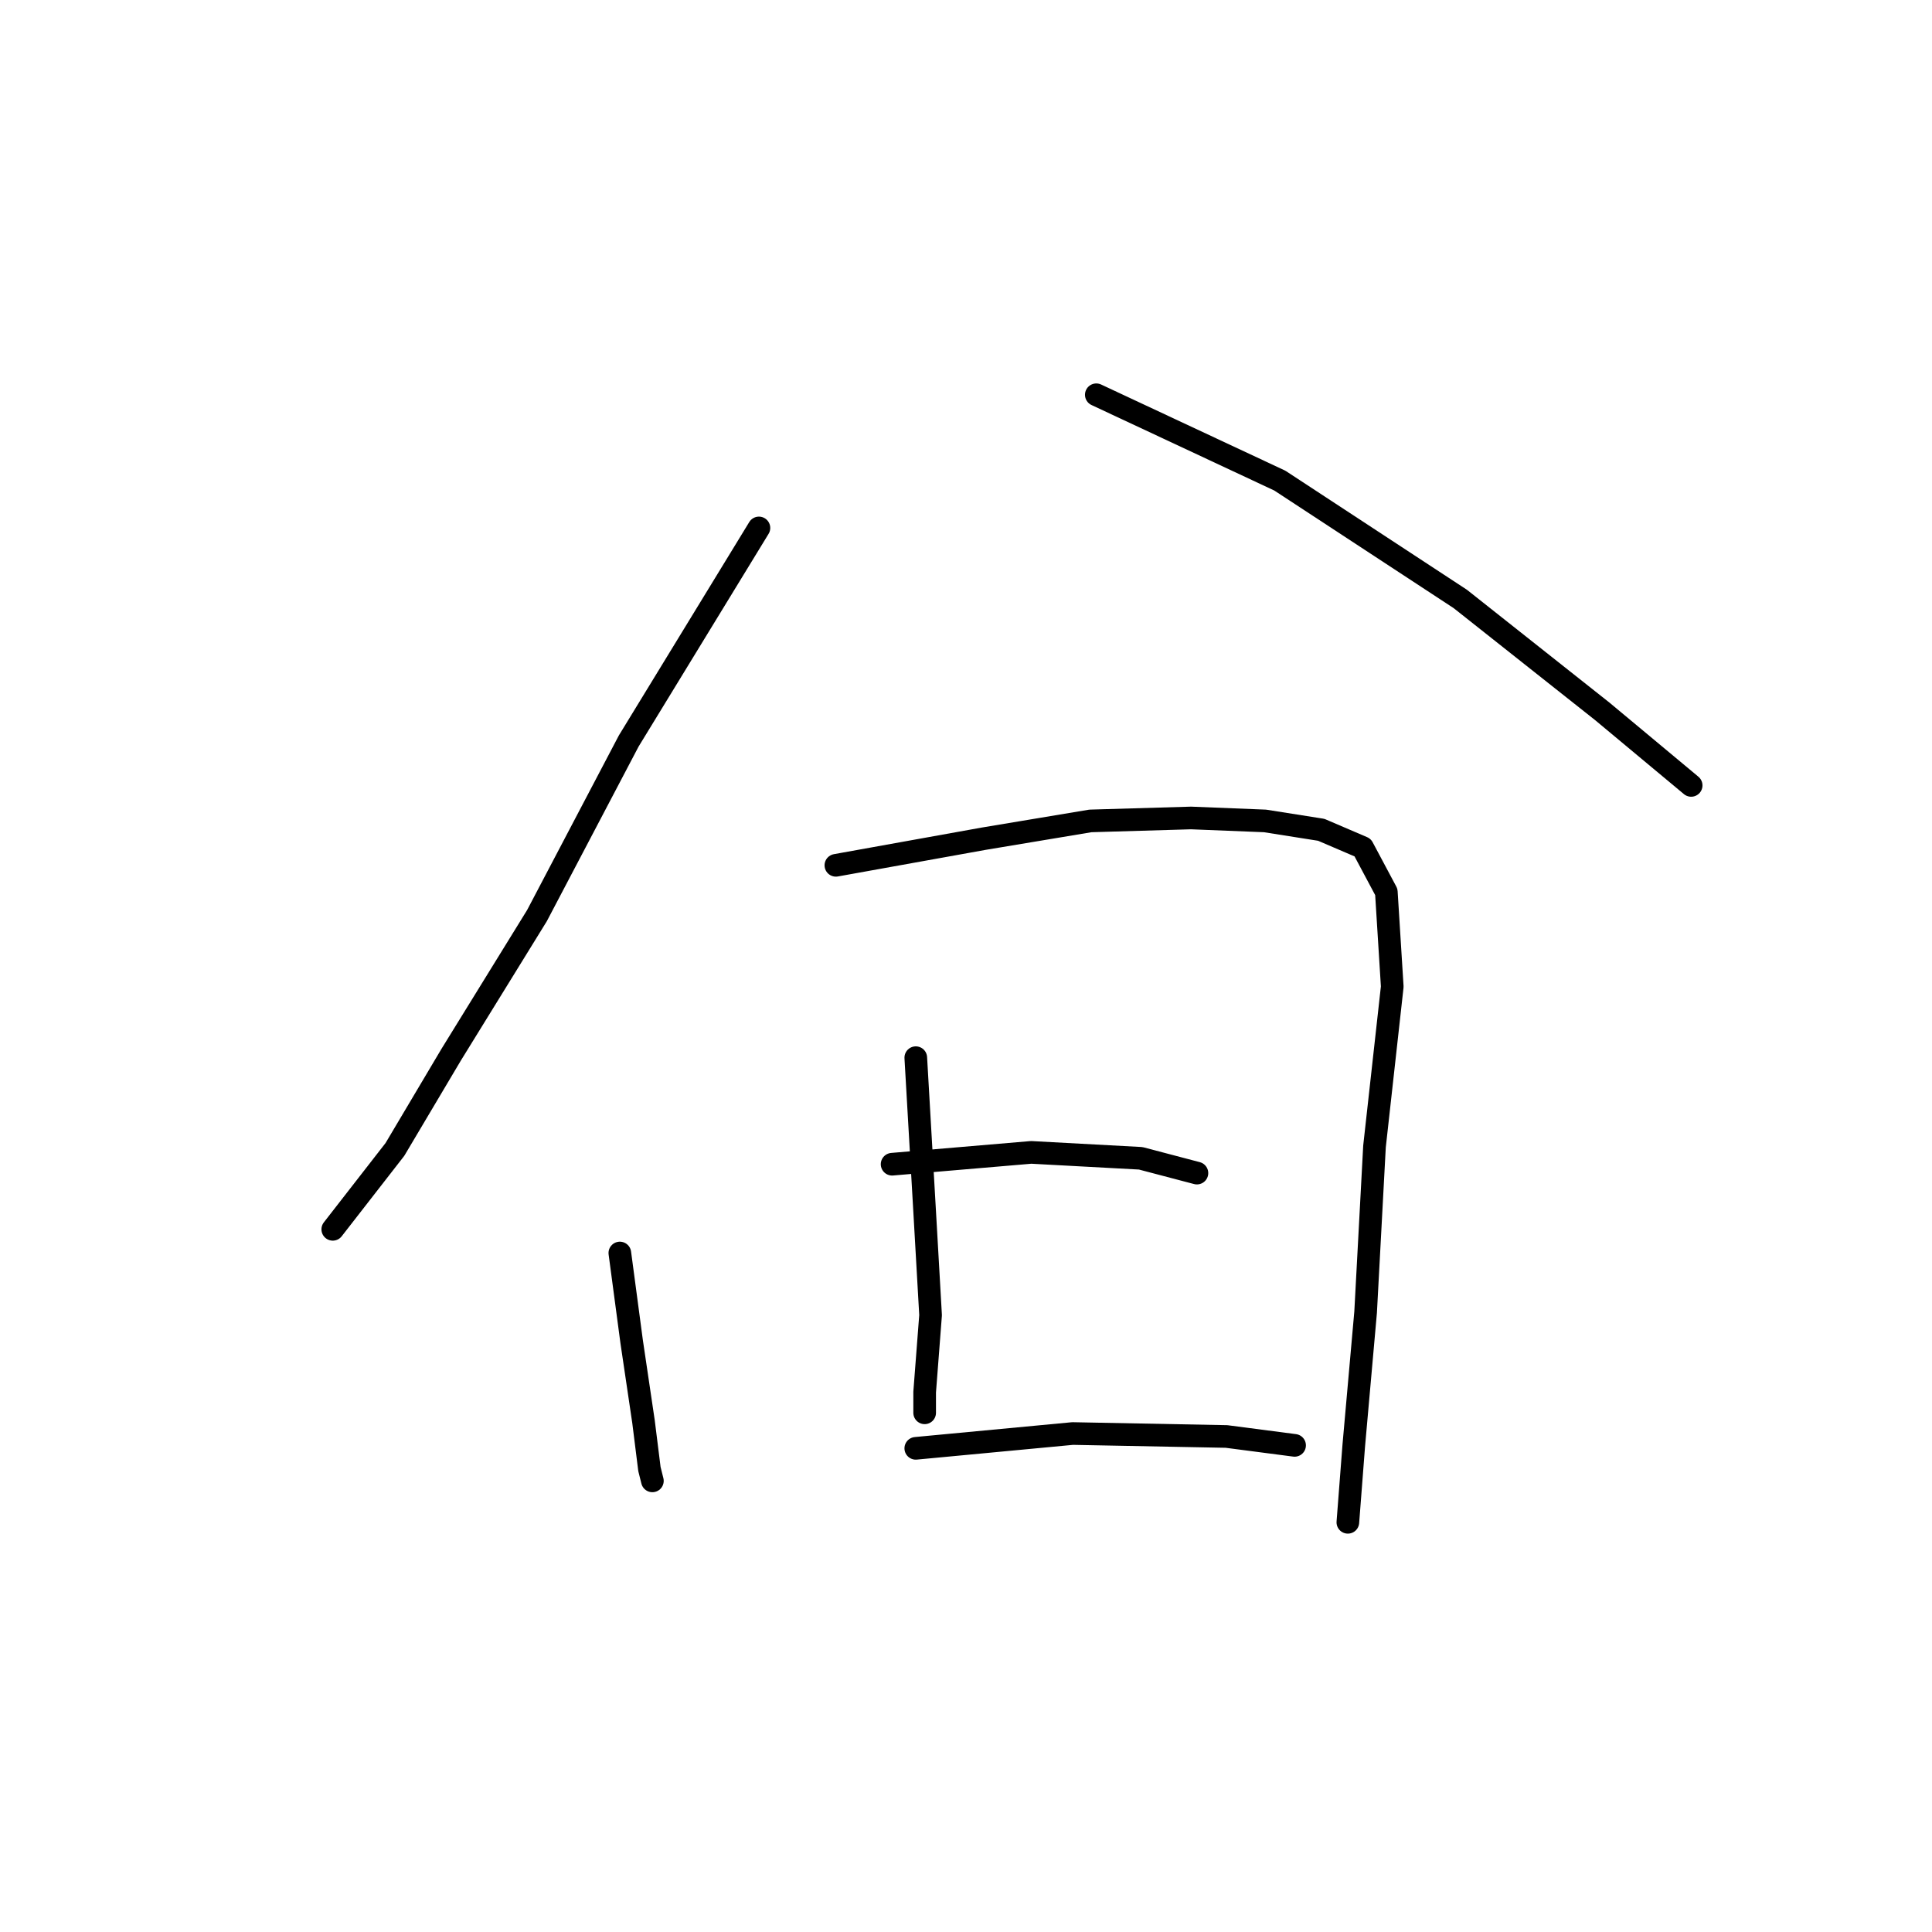 <?xml version="1.0" standalone="no"?>
    <svg width="256" height="256" xmlns="http://www.w3.org/2000/svg" version="1.1">
    <polyline stroke="black" stroke-width="3" stroke-linecap="round" fill="transparent" stroke-linejoin="round" points="100.562 69.955 83.308 98.189 71.152 121.325 59.78 139.756 52.329 152.305 44.094 162.892 44.094 162.892 " />
        <polyline stroke="black" stroke-width="3" stroke-linecap="round" fill="transparent" stroke-linejoin="round" points="145.266 52.309 169.579 63.681 193.5 79.366 212.322 94.268 224.087 104.071 224.087 104.071 " />
        <polyline stroke="black" stroke-width="3" stroke-linecap="round" fill="transparent" stroke-linejoin="round" points="82.132 166.03 83.7 177.794 85.269 188.382 86.053 194.656 86.445 196.224 86.445 196.224 " />
        <polyline stroke="black" stroke-width="3" stroke-linecap="round" fill="transparent" stroke-linejoin="round" points="110.758 114.659 130.365 111.13 144.482 108.777 157.815 108.385 167.618 108.777 175.069 109.953 180.559 112.306 183.696 118.188 184.48 130.737 182.128 151.912 180.951 173.872 179.383 191.519 178.598 201.714 178.598 201.714 " />
        <polyline stroke="black" stroke-width="3" stroke-linecap="round" fill="transparent" stroke-linejoin="round" points="121.346 140.148 122.522 160.54 123.306 174.264 122.522 184.46 122.522 187.205 122.522 187.205 " />
        <polyline stroke="black" stroke-width="3" stroke-linecap="round" fill="transparent" stroke-linejoin="round" points="118.209 154.265 136.639 152.697 151.148 153.481 158.599 155.442 158.599 155.442 " />
        <polyline stroke="black" stroke-width="3" stroke-linecap="round" fill="transparent" stroke-linejoin="round" points="121.346 191.911 142.129 189.95 162.521 190.342 171.54 191.519 171.54 191.519 " />
        </svg>